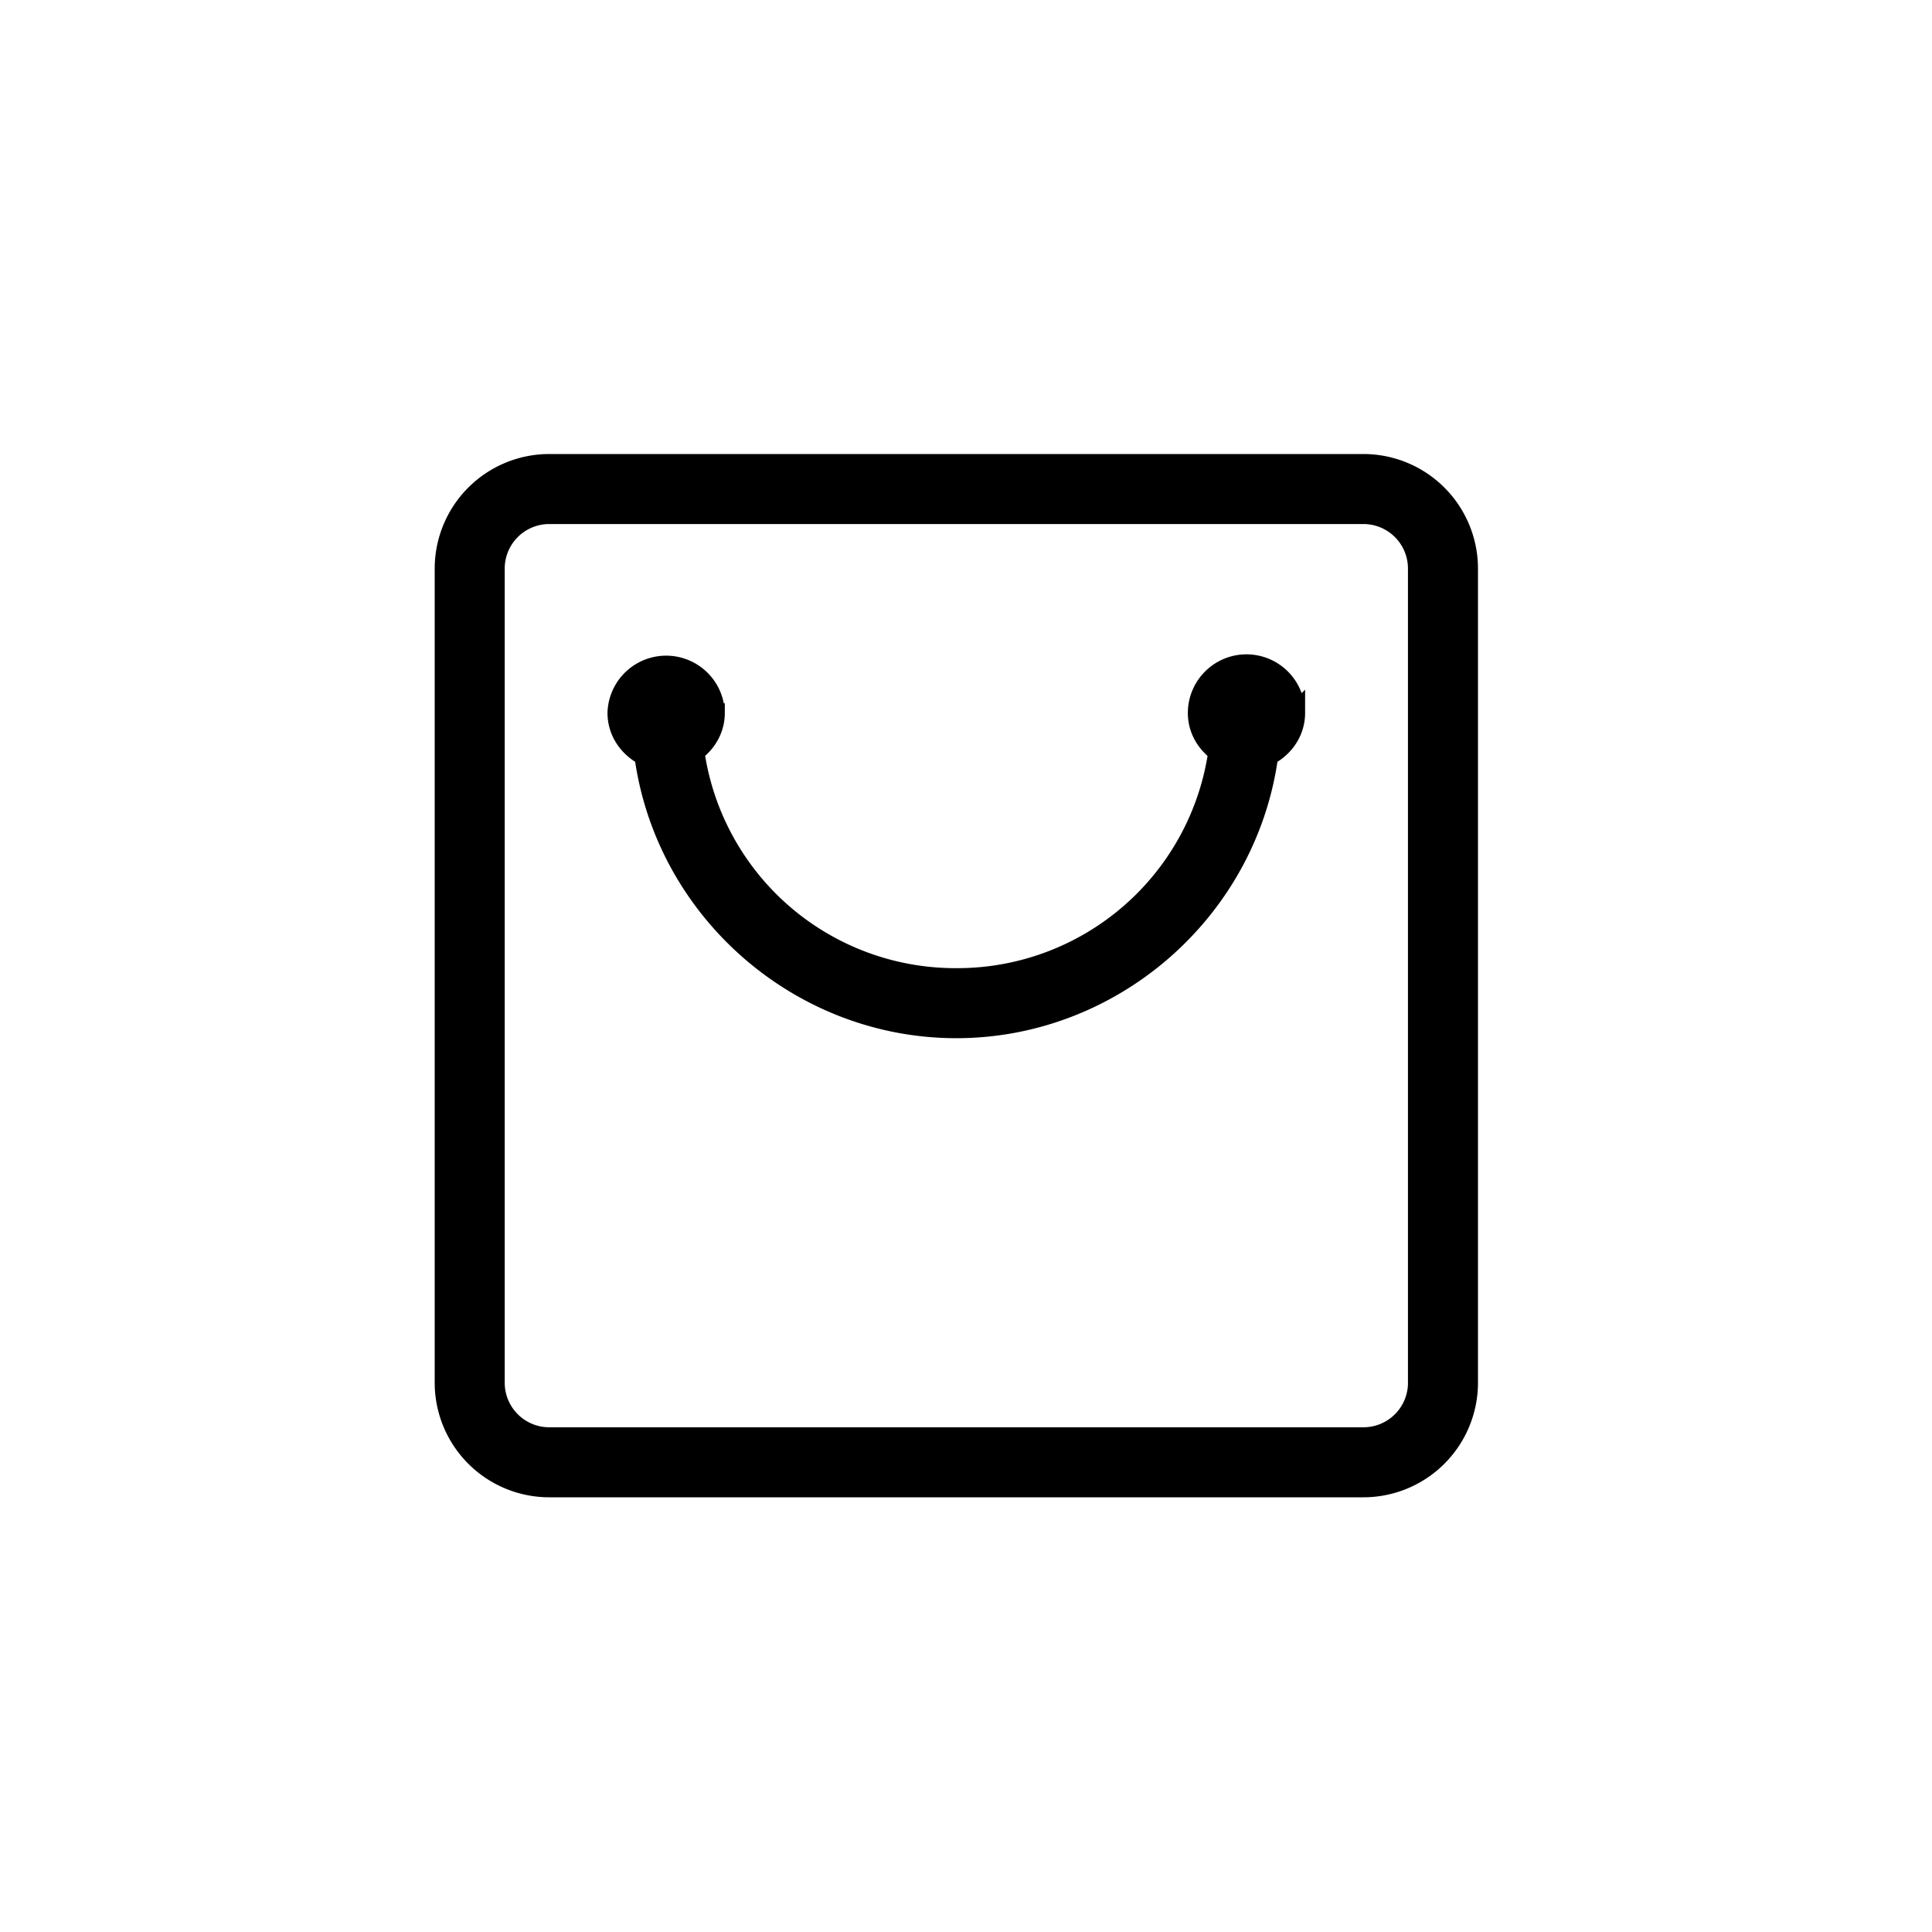 <svg width="100" height="100" viewBox="0 0 100 100" xmlns="http://www.w3.org/2000/svg"><g fill="none" fill-rule="evenodd"><path opacity=".293" d="M0 0h100v100H0z"/><path d="M64.517 34.368a2.537 2.537 0 0 0-2.534 2.536c0 .738.332 1.422.943 1.927l.115.095-.023.147A13.634 13.634 0 0 1 49.5 50.612a13.632 13.632 0 0 1-13.516-11.54l-.025-.148.114-.094c.61-.504.943-1.19.943-1.927a2.537 2.537 0 0 0-5.072 0c0 .88.48 1.684 1.284 2.156l.11.06.016.128c1.156 7.974 8.097 13.99 16.144 13.99 8.047 0 14.988-6.016 16.144-13.99l.016-.127.11-.06c.805-.47 1.284-1.277 1.284-2.157a2.538 2.538 0 0 0-2.537-2.535zm8.86 37.206a2.806 2.806 0 0 1-2.805 2.802H28.428a2.806 2.806 0 0 1-2.804-2.802V29.426a2.806 2.806 0 0 1 2.804-2.802h42.144a2.806 2.806 0 0 1 2.804 2.802v42.148zM70.57 24H28.428A5.433 5.433 0 0 0 23 29.426v42.148A5.433 5.433 0 0 0 28.428 77h42.144A5.433 5.433 0 0 0 76 71.574V29.426A5.433 5.433 0 0 0 70.572 24z" stroke="#000" fill="#000"/></g></svg>